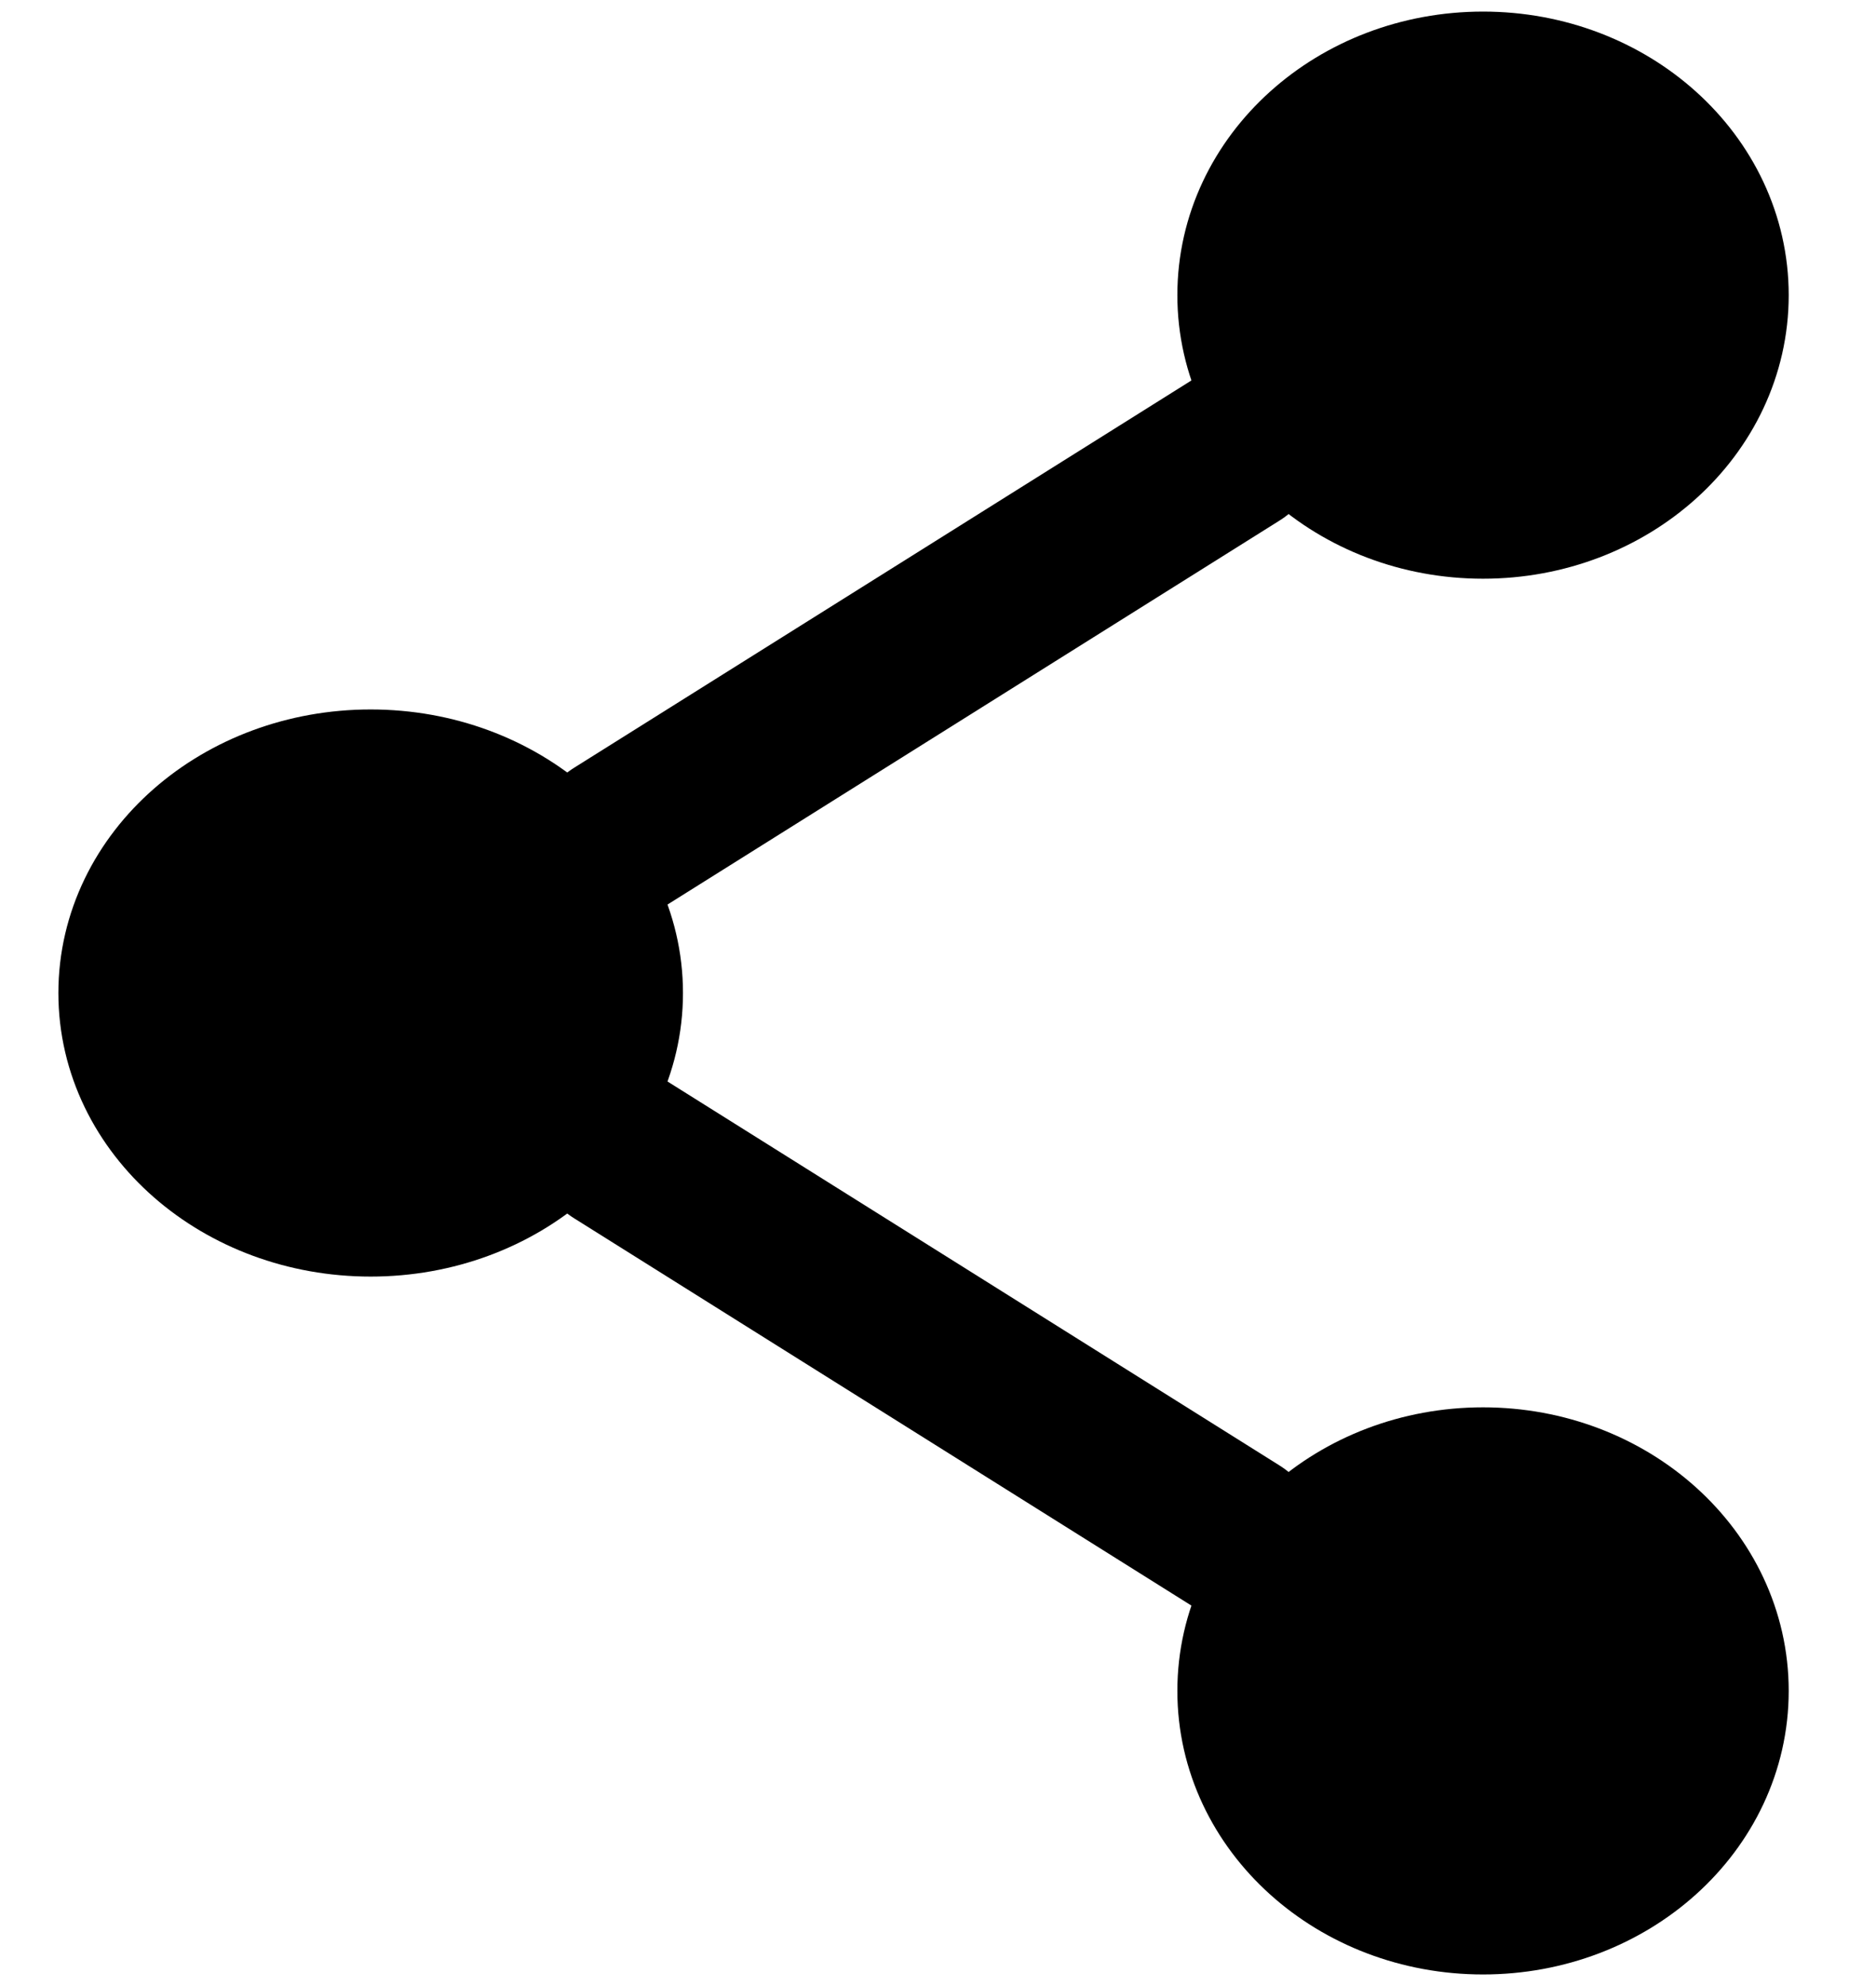 <svg width="17" height="18" viewBox="0 0 17 18" fill="none" xmlns="http://www.w3.org/2000/svg">
<path d="M3.359 10.82C4.508 10.82 5.439 10.005 5.439 9C5.439 7.995 4.508 7.18 3.359 7.18C2.21 7.18 1.279 7.995 1.279 9C1.279 10.005 2.21 10.82 3.359 10.82Z" fill="currentcolor" stroke="currentcolor" stroke-width="1.5" stroke-linecap="round" stroke-linejoin="round"/>
<path d="M13.439 4.495C14.554 4.495 15.459 3.68 15.459 2.675C15.459 1.67 14.554 0.855 13.439 0.855C12.323 0.855 11.419 1.67 11.419 2.675C11.419 3.68 12.323 4.495 13.439 4.495Z" fill="currentcolor" stroke="currentcolor" stroke-width="1.5" stroke-linecap="round" stroke-linejoin="round"/>
<path d="M13.439 17.145C14.554 17.145 15.459 16.33 15.459 15.325C15.459 14.32 14.554 13.505 13.439 13.505C12.323 13.505 11.419 14.32 11.419 15.325C11.419 16.33 12.323 17.145 13.439 17.145Z" fill="currentcolor" stroke="currentcolor" stroke-width="1.5" stroke-linecap="round" stroke-linejoin="round"/>
<path d="M5.599 7.595L11.199 4.081" stroke="currentcolor" stroke-width="1.5" stroke-linecap="round" stroke-linejoin="round"/>
<path d="M11.199 13.919L5.599 10.405" stroke="currentcolor" stroke-width="1.5" stroke-linecap="round" stroke-linejoin="round"/>
</svg>
